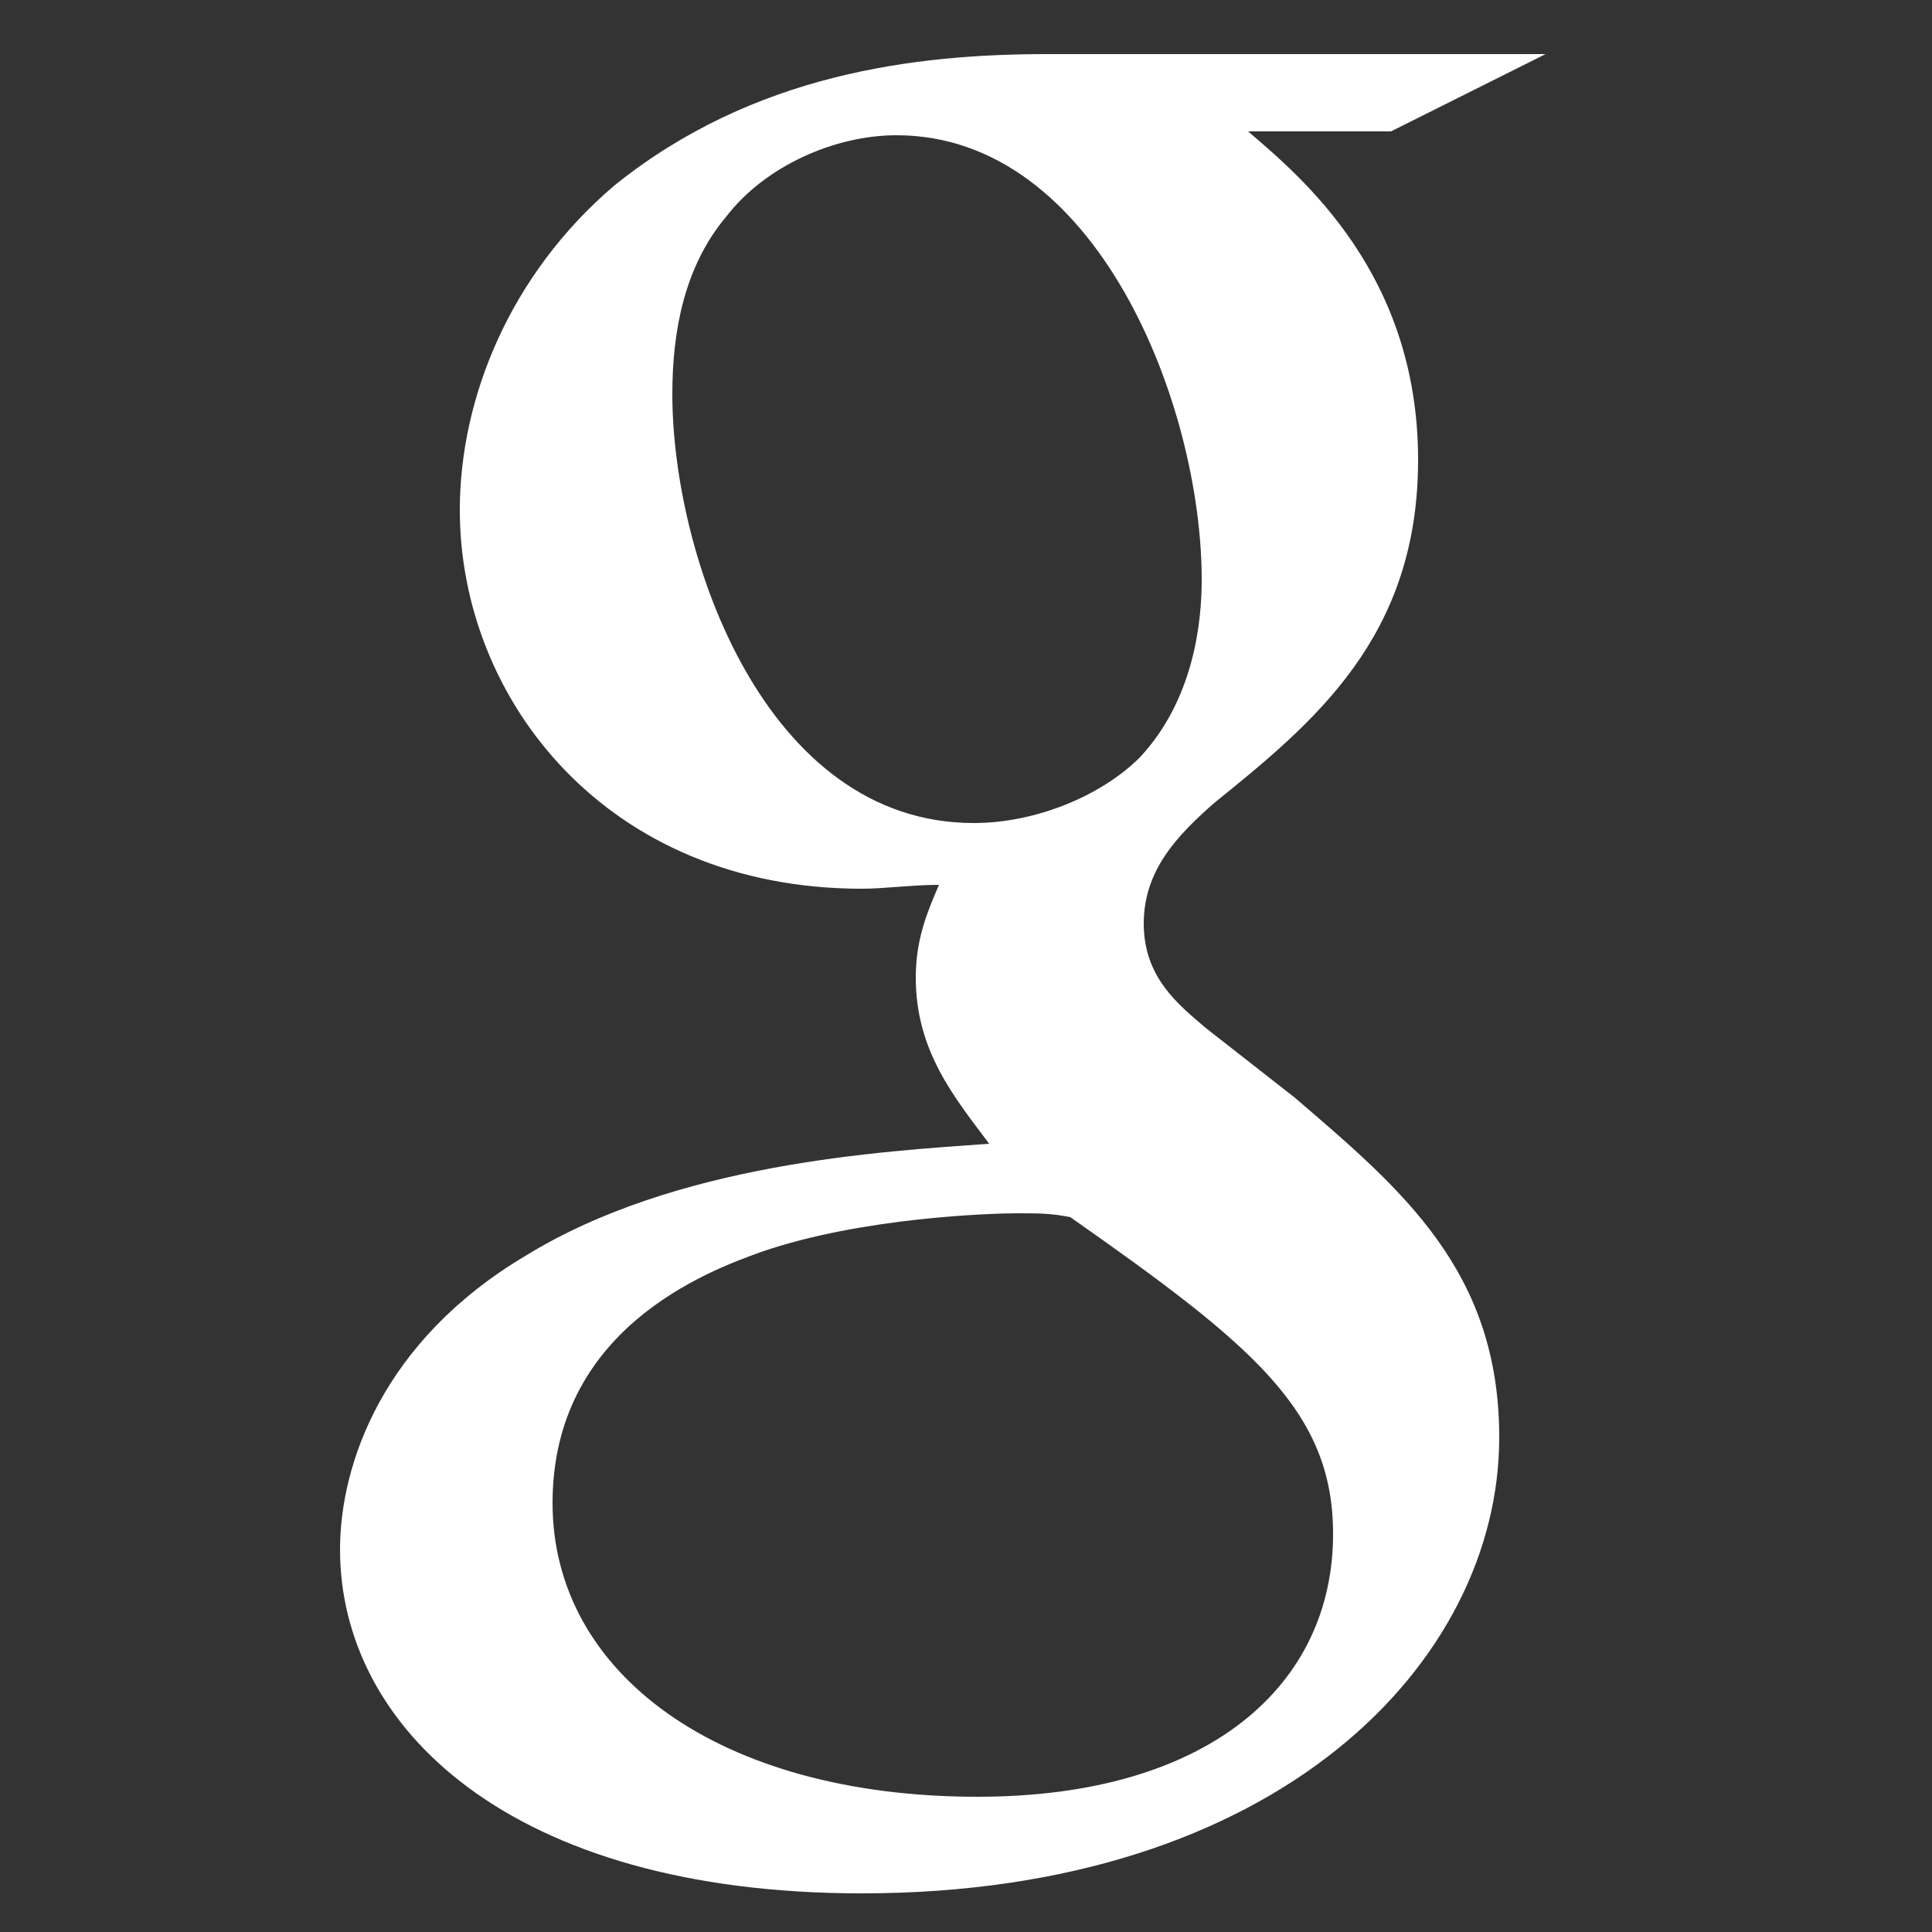 <?xml version="1.0" encoding="utf-8"?>
<!-- Generator: Adobe Illustrator 19.0.0, SVG Export Plug-In . SVG Version: 6.00 Build 0)  -->
<svg version="1.1" id="Layer_1" xmlns="http://www.w3.org/2000/svg" xmlns:xlink="http://www.w3.org/1999/xlink" x="0px" y="0px"
	 viewBox="0 0 50 50" style="enable-background:new 0 0 50 50;" xml:space="preserve">
<rect x="0" y="0" width="50" height="50" fill="#333333" stroke="none"/>
<style type="text/css">
	.st0{fill:#FFFFFF;}
</style>
<g>
	<path class="st0" d="M40,1.4H27.1c-3.4,0-7.6,0.5-11.2,3.4c-2.7,2.3-4,5.5-4,8.4c0,4.9,3.8,9.8,10.4,9.8c0.6,0,1.3-0.1,2-0.1
		c-0.3,0.7-0.6,1.4-0.6,2.4c0,1.9,1,3.1,1.9,4.3c-2.8,0.2-8.1,0.5-12,2.9c-3.7,2.2-4.8,5.4-4.8,7.6c0,4.6,4.4,8.9,13.5,8.9
		c10.8,0,16.5-6,16.5-11.8c0-4.3-2.5-6.4-5.3-8.8l-2.3-1.8c-0.7-0.6-1.6-1.3-1.6-2.7c0-1.4,0.9-2.3,1.8-3.1c2.6-2.1,5.3-4.3,5.3-8.9
		c0-4.8-3-7.3-4.4-8.5H36L40,1.4z M34.5,39.7c0,3.9-3.2,6.8-9.2,6.8c-6.7,0-11-3.2-11-7.6c0-4.5,4-6,5.4-6.5c2.6-0.9,6-1,6.6-1
		s0.9,0,1.4,0.1C32.4,34.8,34.5,36.5,34.5,39.7L34.5,39.7z M29.5,19.6c-1,1-2.7,1.7-4.3,1.7c-5.4,0-7.8-6.9-7.8-11.1
		c0-1.6,0.3-3.3,1.4-4.6c1-1.3,2.8-2.1,4.4-2.1c5.2,0,7.9,7,7.9,11.5C31.1,16.1,30.9,18.1,29.5,19.6L29.5,19.6z"/>
</g>
</svg>
